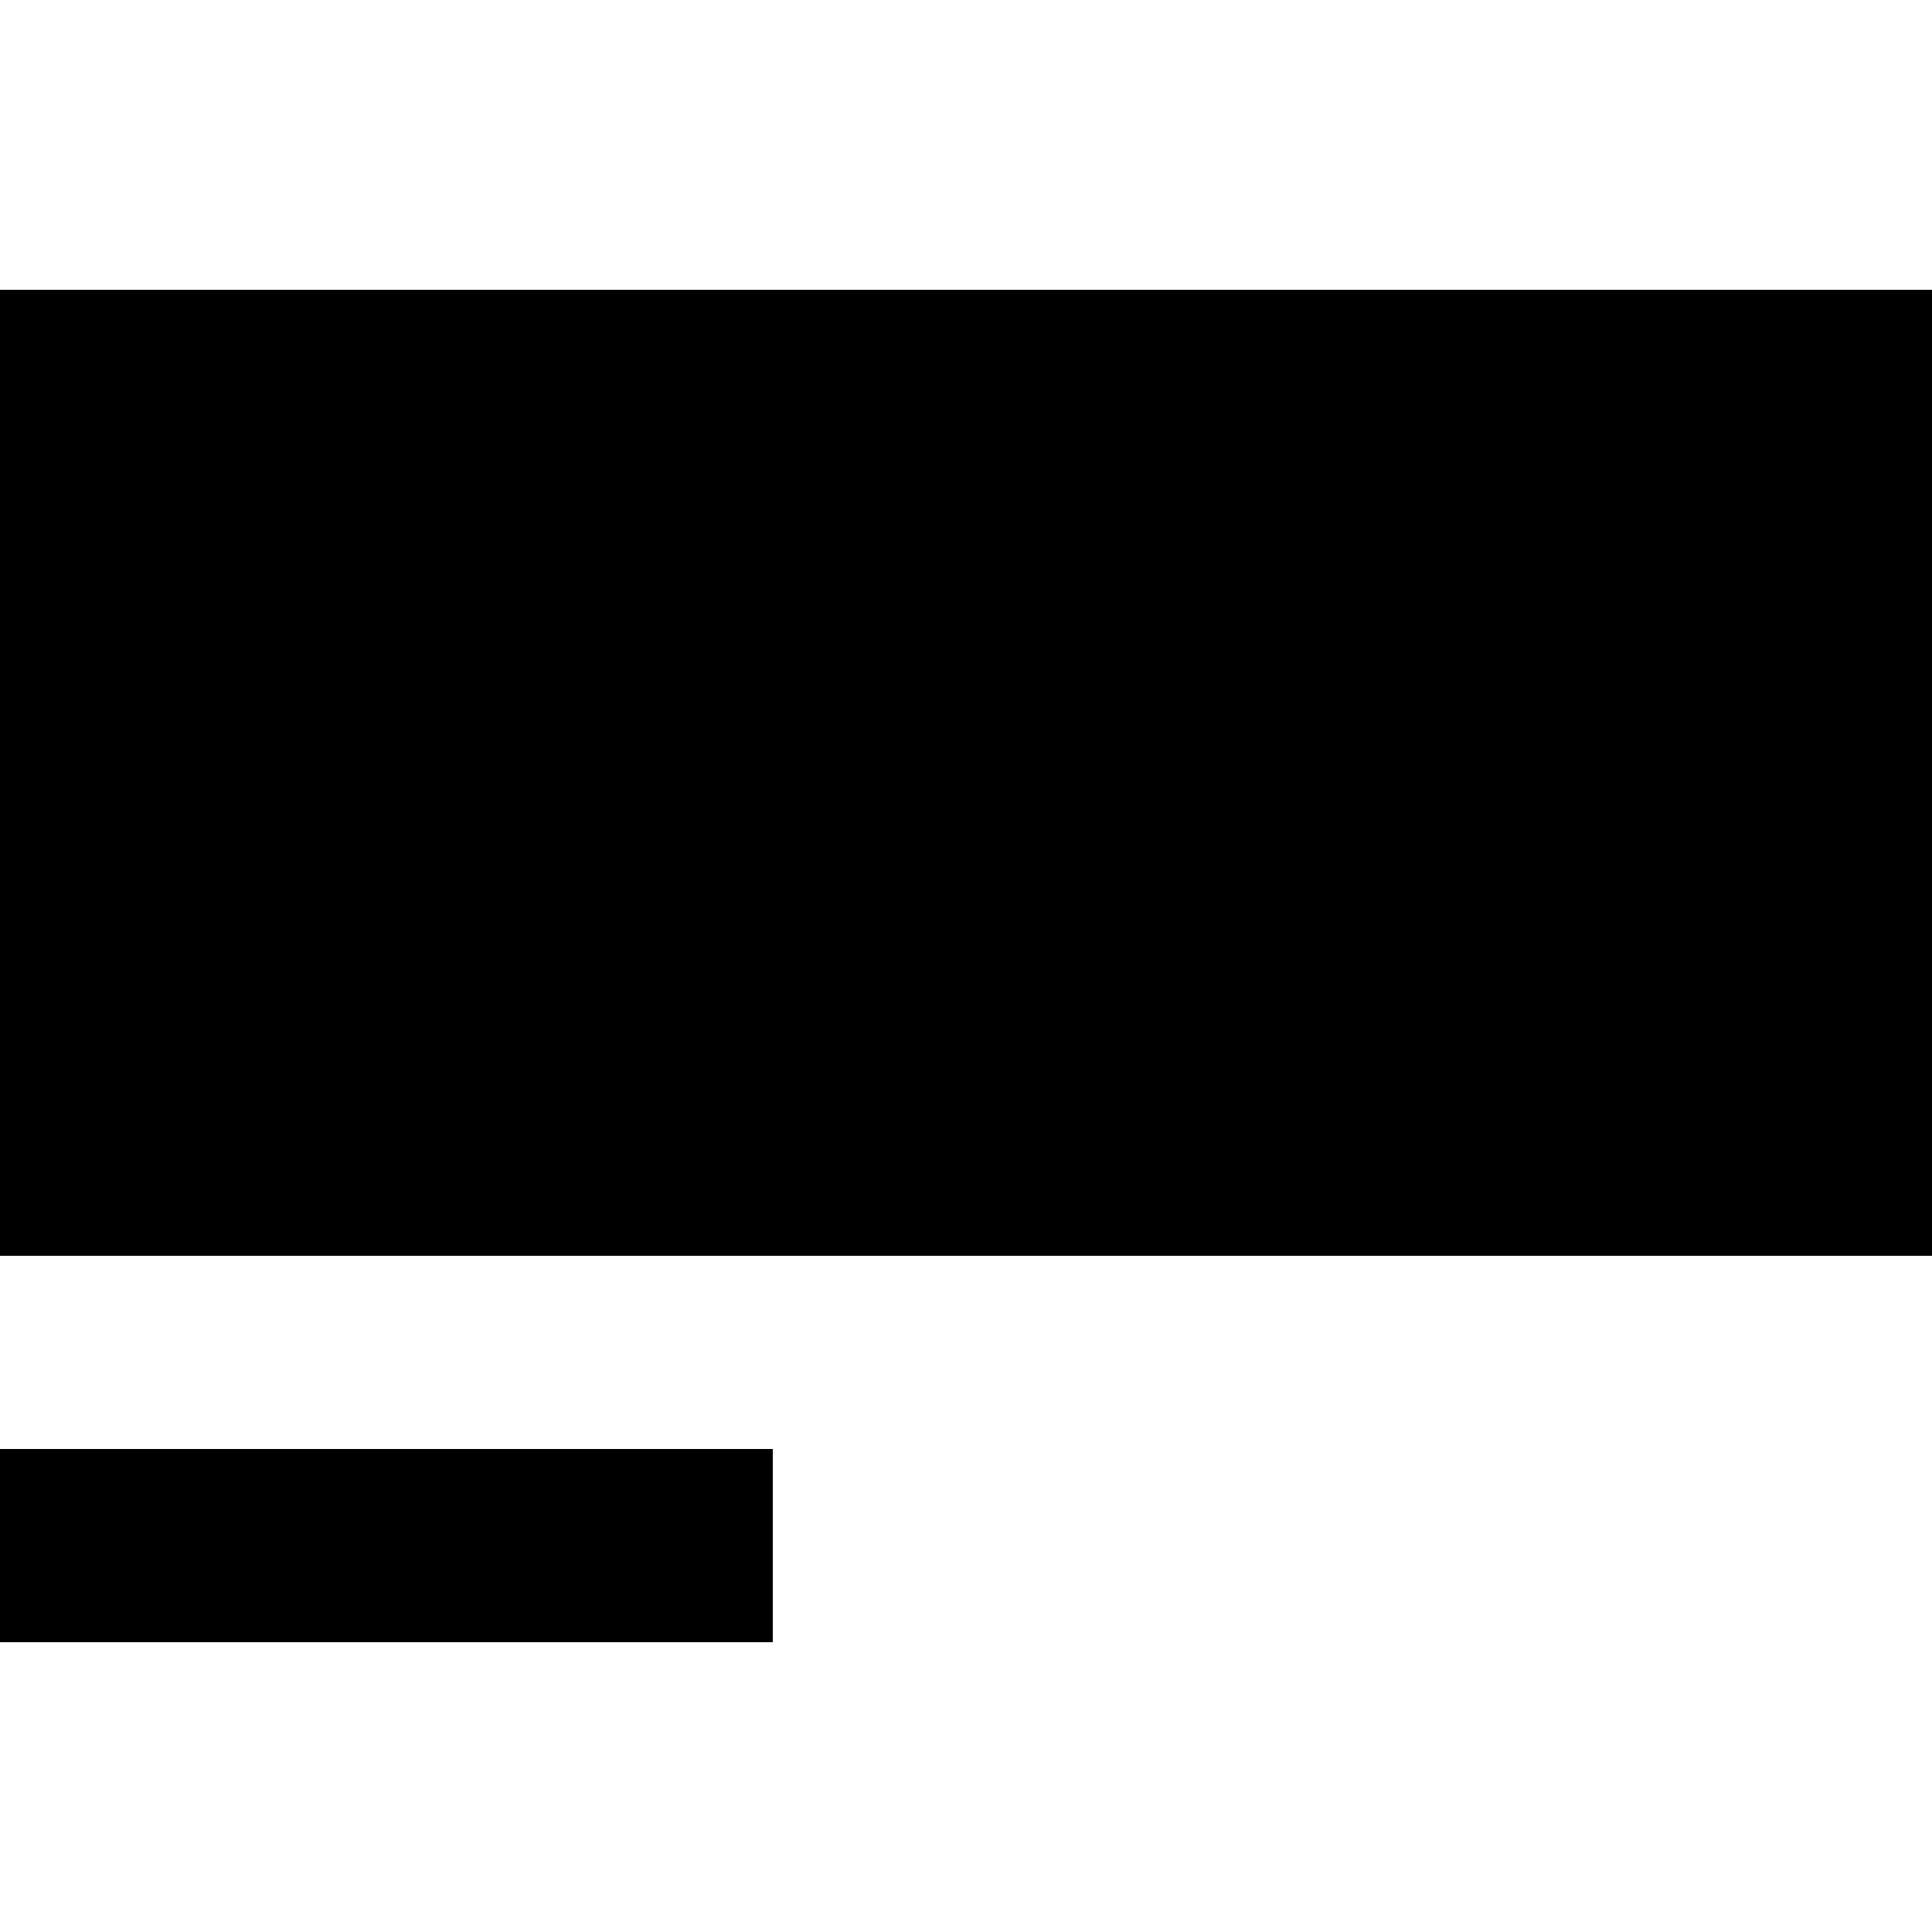 <svg width="20" height="20" viewBox="0 0 20 20" fill="none" xmlns="http://www.w3.org/2000/svg">
<path d="M20 13L1.22392e-06 13L0 3L20 3L20 13Z" fill="currentColor"/>
<rect y="15" width="8" height="2" fill="currentColor"/>
</svg>
